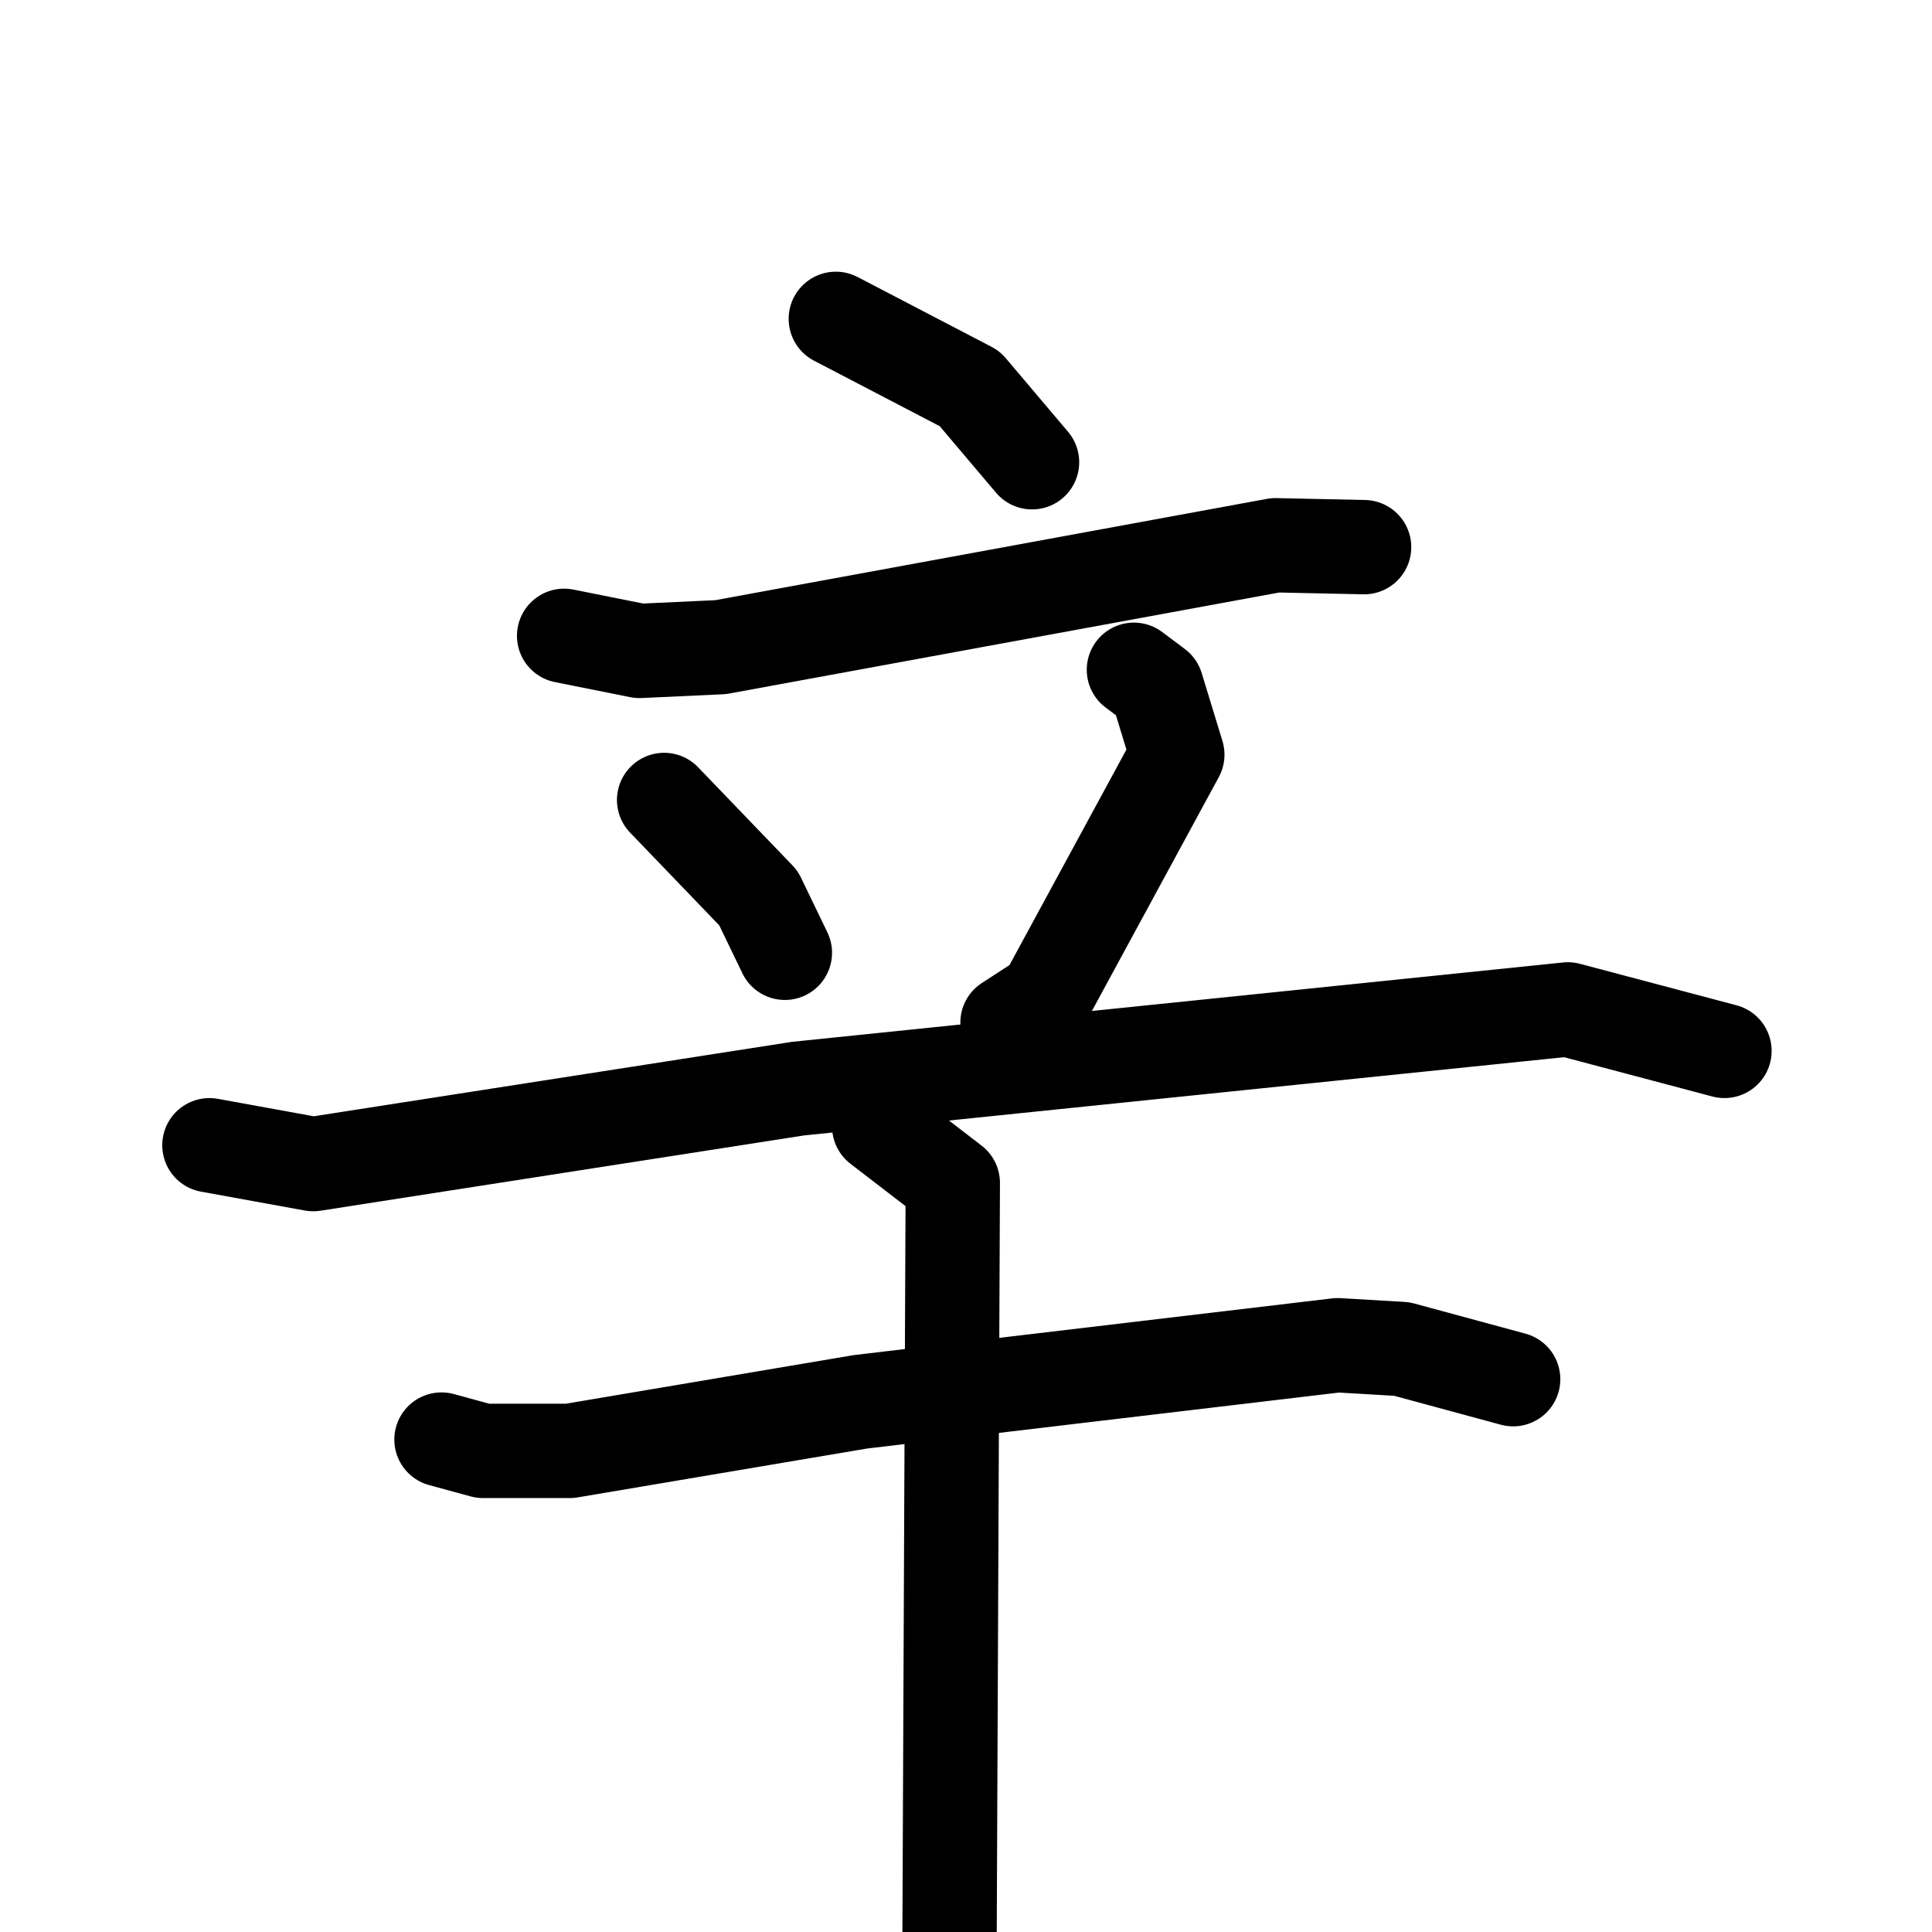 <svg xmlns="http://www.w3.org/2000/svg" viewBox="0 0 1024 1024">
  <g style="fill:none;stroke:#000000;stroke-width:50;stroke-linecap:round;stroke-linejoin:round;" transform="scale(1, 1) translate(0, 0)">
    <path d="M 443.0,169.0 L 514.0,206.0 L 547.0,245.0"/>
    <path d="M 299.0,337.0 L 339.0,345.0 L 382.0,343.0 L 676.0,289.0 L 723.0,290.0"/>
    <path d="M 352.0,424.0 L 402.0,476.0 L 416.0,505.0"/>
    <path d="M 601.0,355.0 L 613.0,364.0 L 624.0,400.0 L 554.0,529.0 L 534.0,542.0"/>
    <path d="M 111.0,607.0 L 166.0,617.0 L 423.0,577.0 L 831.0,535.0 L 914.0,557.0"/>
    <path d="M 234.0,763.0 L 256.0,769.0 L 302.0,769.0 L 456.0,743.0 L 709.0,713.0 L 743.0,715.0 L 802.0,731.0"/>
    <path d="M 466.0,597.0 L 505.0,627.0 L 503.0,1093.0"/>
  </g>
</svg>
